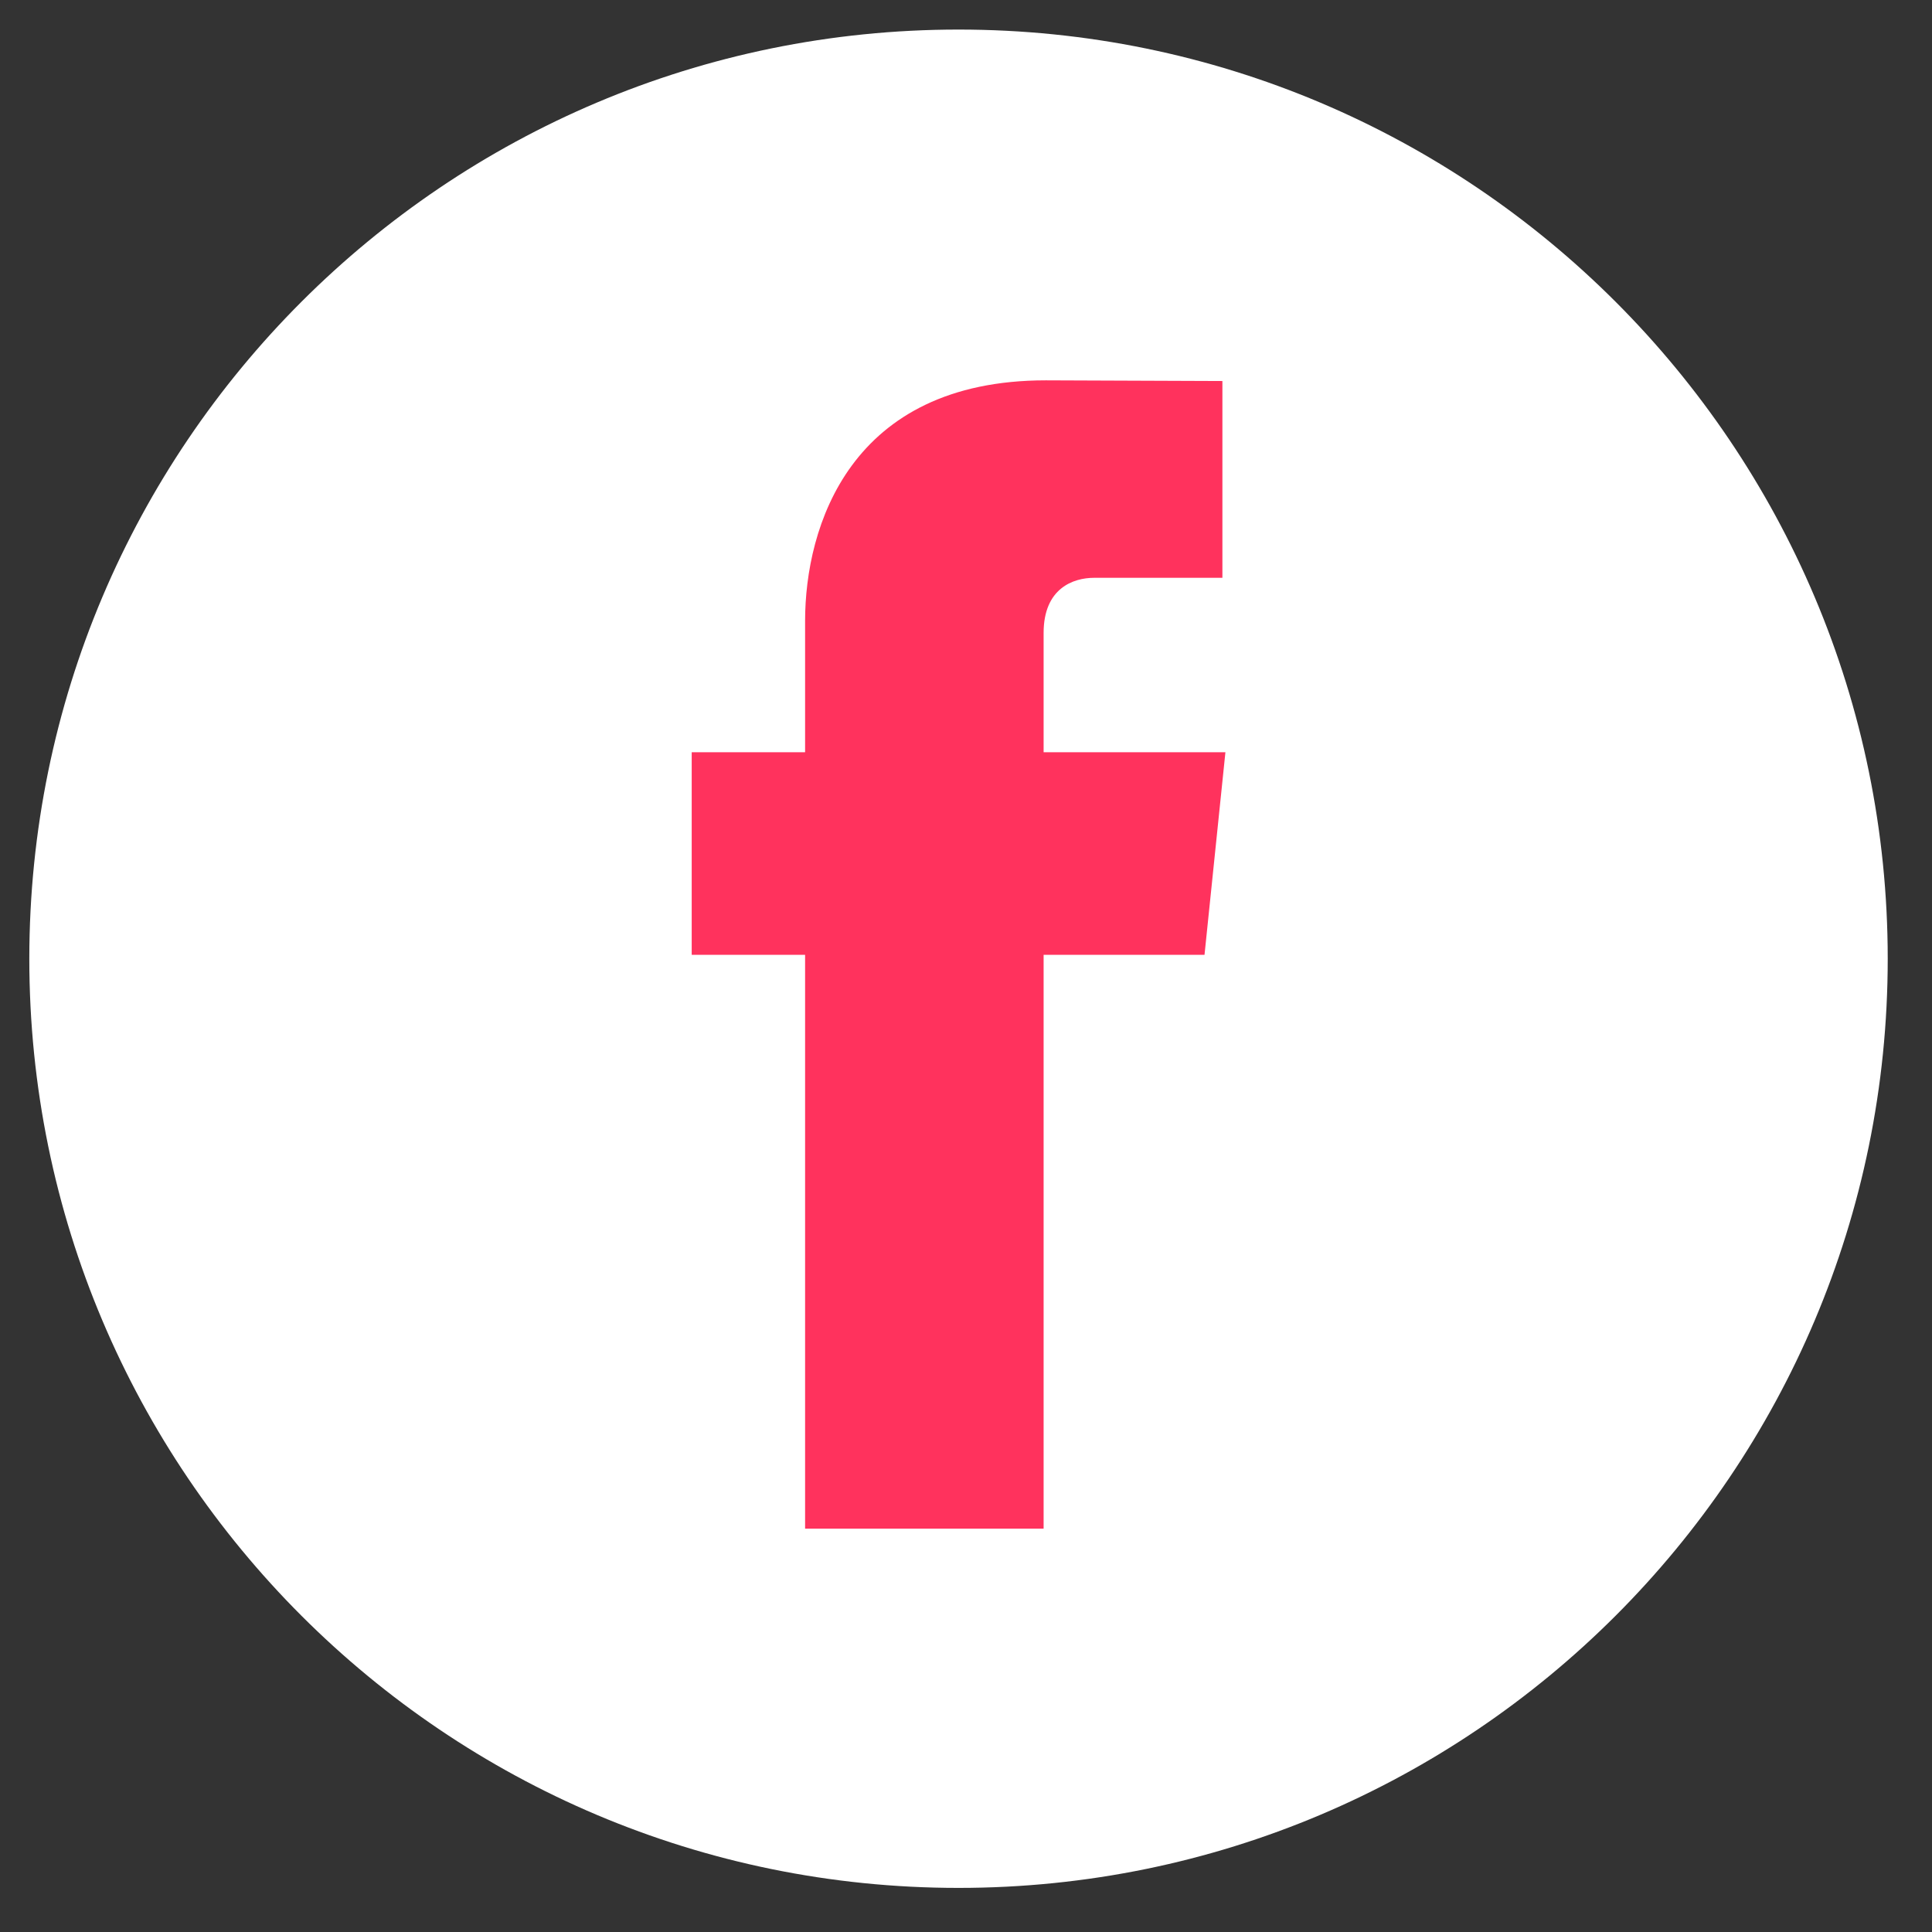 <?xml version="1.0" encoding="UTF-8" standalone="no"?>
<!-- Created with Inkscape (http://www.inkscape.org/) -->

<svg
   xmlns:dc="http://purl.org/dc/elements/1.1/"
   xmlns:cc="http://creativecommons.org/ns#"
   xmlns:rdf="http://www.w3.org/1999/02/22-rdf-syntax-ns#"
   xmlns:svg="http://www.w3.org/2000/svg"
   xmlns="http://www.w3.org/2000/svg"
   xmlns:sodipodi="http://sodipodi.sourceforge.net/DTD/sodipodi-0.dtd"
   xmlns:inkscape="http://www.inkscape.org/namespaces/inkscape"
   width="64px"
   height="64px"
   id="svg3006"
   version="1.1"
   inkscape:version="0.48.4 r9939"
   sodipodi:docname="facebook.png">
  <rect width="100%" height="100%" fill="#333333" stroke="none"/>
  <defs
     id="defs3008">
    <clipPath
       id="clipPath3540"
       clipPathUnits="userSpaceOnUse">
      <path
         id="path3542"
         d="m 1008.44,1149.49 5.33,0 0,-6.63 -5.33,0 0,6.63 z" />
    </clipPath>
    <clipPath
       id="clipPath3524"
       clipPathUnits="userSpaceOnUse">
      <path
         id="path3526"
         d="m 999.883,1149.49 7.457,0 0,-6.63 -7.457,0 0,6.63 z" />
    </clipPath>
    <clipPath
       id="clipPath3508"
       clipPathUnits="userSpaceOnUse">
      <path
         id="path3510"
         d="m 992.797,1149.49 6.115,0 0,-6.63 -6.115,0 0,6.63 z" />
    </clipPath>
    <clipPath
       id="clipPath3492"
       clipPathUnits="userSpaceOnUse">
      <path
         id="path3494"
         d="m 985.378,1149.49 6.456,0 0,-6.63 -6.456,0 0,6.63 z" />
    </clipPath>
    <clipPath
       id="clipPath3164"
       clipPathUnits="userSpaceOnUse">
      <path
         id="path3166"
         d="m 0,1342.54 1100.279,0 L 1100.279,0 0,0 0,1342.54 z" />
    </clipPath>
  </defs>
  <sodipodi:namedview
     id="base"
     pagecolor="#ffffff"
     bordercolor="#666666"
     borderopacity="1.0"
     inkscape:pageopacity="0"
     inkscape:pageshadow="2"
     inkscape:zoom="8.1883518"
     inkscape:cx="15.412292"
     inkscape:cy="24.867855"
     inkscape:current-layer="layer1"
     showgrid="true"
     inkscape:document-units="px"
     inkscape:grid-bbox="true"
     inkscape:window-width="1366"
     inkscape:window-height="706"
     inkscape:window-x="-8"
     inkscape:window-y="-8"
     inkscape:window-maximized="1" />
  <g
     id="layer1"
     inkscape:label="Layer 1"
     inkscape:groupmode="layer">
    <rect
       style="fill:#ff325d;fill-opacity:1;fill-rule:evenodd;stroke:none;stroke-width:1.208;stroke-linecap:round;stroke-linejoin:round;stroke-miterlimit:4;stroke-opacity:1;stroke-dasharray:none;stroke-dashoffset:0"
       id="rect6053"
       width="33.132"
       height="41.192"
       x="14.759"
       y="10.613"
       ry="2.028" />
    <g
       transform="matrix(1.25,0,0,-1.25,-717.639,938.538)"
       inkscape:label="picons-social"
       id="g3134"
       style="fill:#ffffff">
      <g
         transform="translate(75.547,823.196)"
         id="g3136"
         style="fill:#ffffff">
        <path
           id="path3138"
           style="fill:#ffffff;fill-opacity:1;fill-rule:nonzero;stroke:none"
           d="M 0,0 14.597,-9.525 24.812,-1.007 10.093,8.078 0,0 z"
           inkscape:connector-curvature="0" />
      </g>
      <g
         transform="translate(90.144,848.877)"
         id="g3140"
         style="fill:#ffffff">
        <path
           id="path3142"
           style="fill:#ffffff;fill-opacity:1;fill-rule:nonzero;stroke:none"
           d="M 0,0 -14.597,-9.521 -4.504,-17.603 10.215,-8.519 0,0 z"
           inkscape:connector-curvature="0" />
      </g>
      <g
         transform="translate(125.171,839.356)"
         id="g3144"
         style="fill:#ffffff">
        <path
           id="path3146"
           style="fill:#ffffff;fill-opacity:1;fill-rule:nonzero;stroke:none"
           d="M 0,0 -14.597,9.521 -24.812,1.003 -10.093,-8.081 0,0 z"
           inkscape:connector-curvature="0" />
      </g>
      <g
         transform="translate(100.359,822.189)"
         id="g3148"
         style="fill:#ffffff">
        <path
           id="path3150"
           style="fill:#ffffff;fill-opacity:1;fill-rule:nonzero;stroke:none"
           d="M 0,0 10.214,-8.519 24.812,1.007 14.718,9.085 0,0 z"
           inkscape:connector-curvature="0" />
      </g>
      <g
         transform="translate(100.39,820.357)"
         id="g3152"
         style="fill:#ffffff">
        <path
           id="path3154"
           style="fill:#ffffff;fill-opacity:1;fill-rule:nonzero;stroke:none"
           d="m 0,0 -10.246,-8.496 -4.383,2.863 0,-3.21 L 0,-17.61 l 14.627,8.767 0,3.21 L 10.244,-8.496 0,0 z"
           inkscape:connector-curvature="0" />
      </g>
      <g
         transform="translate(100.359,435.5)"
         id="g3156"
         style="fill:#ffffff">
        <path
           id="path3158"
           style="fill:#ffffff;fill-opacity:1;fill-rule:nonzero;stroke:none"
           d="M 0,0 -10.538,-6.504 0,-13.009 10.538,-6.504 0,0 z"
           inkscape:connector-curvature="0" />
      </g>
      <path
         id="path3610"
         style="fill:#ffffff;fill-opacity:1;fill-rule:nonzero;stroke:none"
         d="m 606.032,725.526 -4.264,0 0,-15.207 -6.321,0 0,15.207 -3.005,0 0,5.369 3.005,0 0,3.479 c 0,2.49 1.183,6.377 6.379,6.377 l 4.68,-0.018 0,-5.215 -3.399,0 c -0.554,0 -1.339,-0.277 -1.339,-1.461 l 0,-3.162 4.818,0 -0.554,-5.369 z m -6.519,24.521 c -13.599,0 -24.625,-11.027 -24.625,-24.625 0,-13.599 11.026,-24.623 24.625,-24.623 13.6,0 24.625,11.024 24.625,24.623 0,13.598 -11.025,24.625 -24.625,24.625"
         inkscape:connector-curvature="0" />
    </g>
    <path
       style="fill:#ff325d;stroke:none;fill-opacity:0"
       d="m 35.801,12.554 c -1.862,-0.013 -3.83,0.012 -5.486,0.966 -2.445,1.304 -3.713,4.142 -3.665,6.846 -0.035,1.482 -0.012,2.965 -0.019,4.447 -1.256,0.025 -2.536,-0.05 -3.778,0.038 -0.05,2.229 -0.007,4.474 -0.022,6.709 0.382,0.241 1.01,0.04 1.481,0.116 0.758,0.008 1.517,0.02 2.275,0.03 0.015,6.314 0.029,12.628 0.043,18.941 0.385,0.239 1.009,0.029 1.482,0.1 2.153,-0.025 4.33,0.05 6.469,-0.038 0.064,-6.327 0.036,-12.67 0.065,-19.004 1.736,-0.014 3.472,-0.03 5.208,-0.046 0.305,-0.488 0.178,-1.187 0.304,-1.757 0.146,-1.65 0.395,-3.312 0.465,-4.957 -0.621,-0.222 -1.344,-0.071 -2,-0.13 -1.345,-0.006 -2.69,-9.55e-4 -4.034,-0.003 0.067,-1.51 -0.057,-3.062 0.167,-4.547 0.192,-0.764 1.006,-1.089 1.735,-1.023 1.346,-0.05 2.716,0.041 4.048,-0.054 0.05,-2.172 0.007,-4.36 0.022,-6.539 -0.382,-0.239 -1.01,-0.029 -1.482,-0.1 -1.093,0.001 -2.186,-0.003 -3.279,0.003 z"
       id="path6007"
       inkscape:connector-curvature="0" />
  </g>
</svg>
